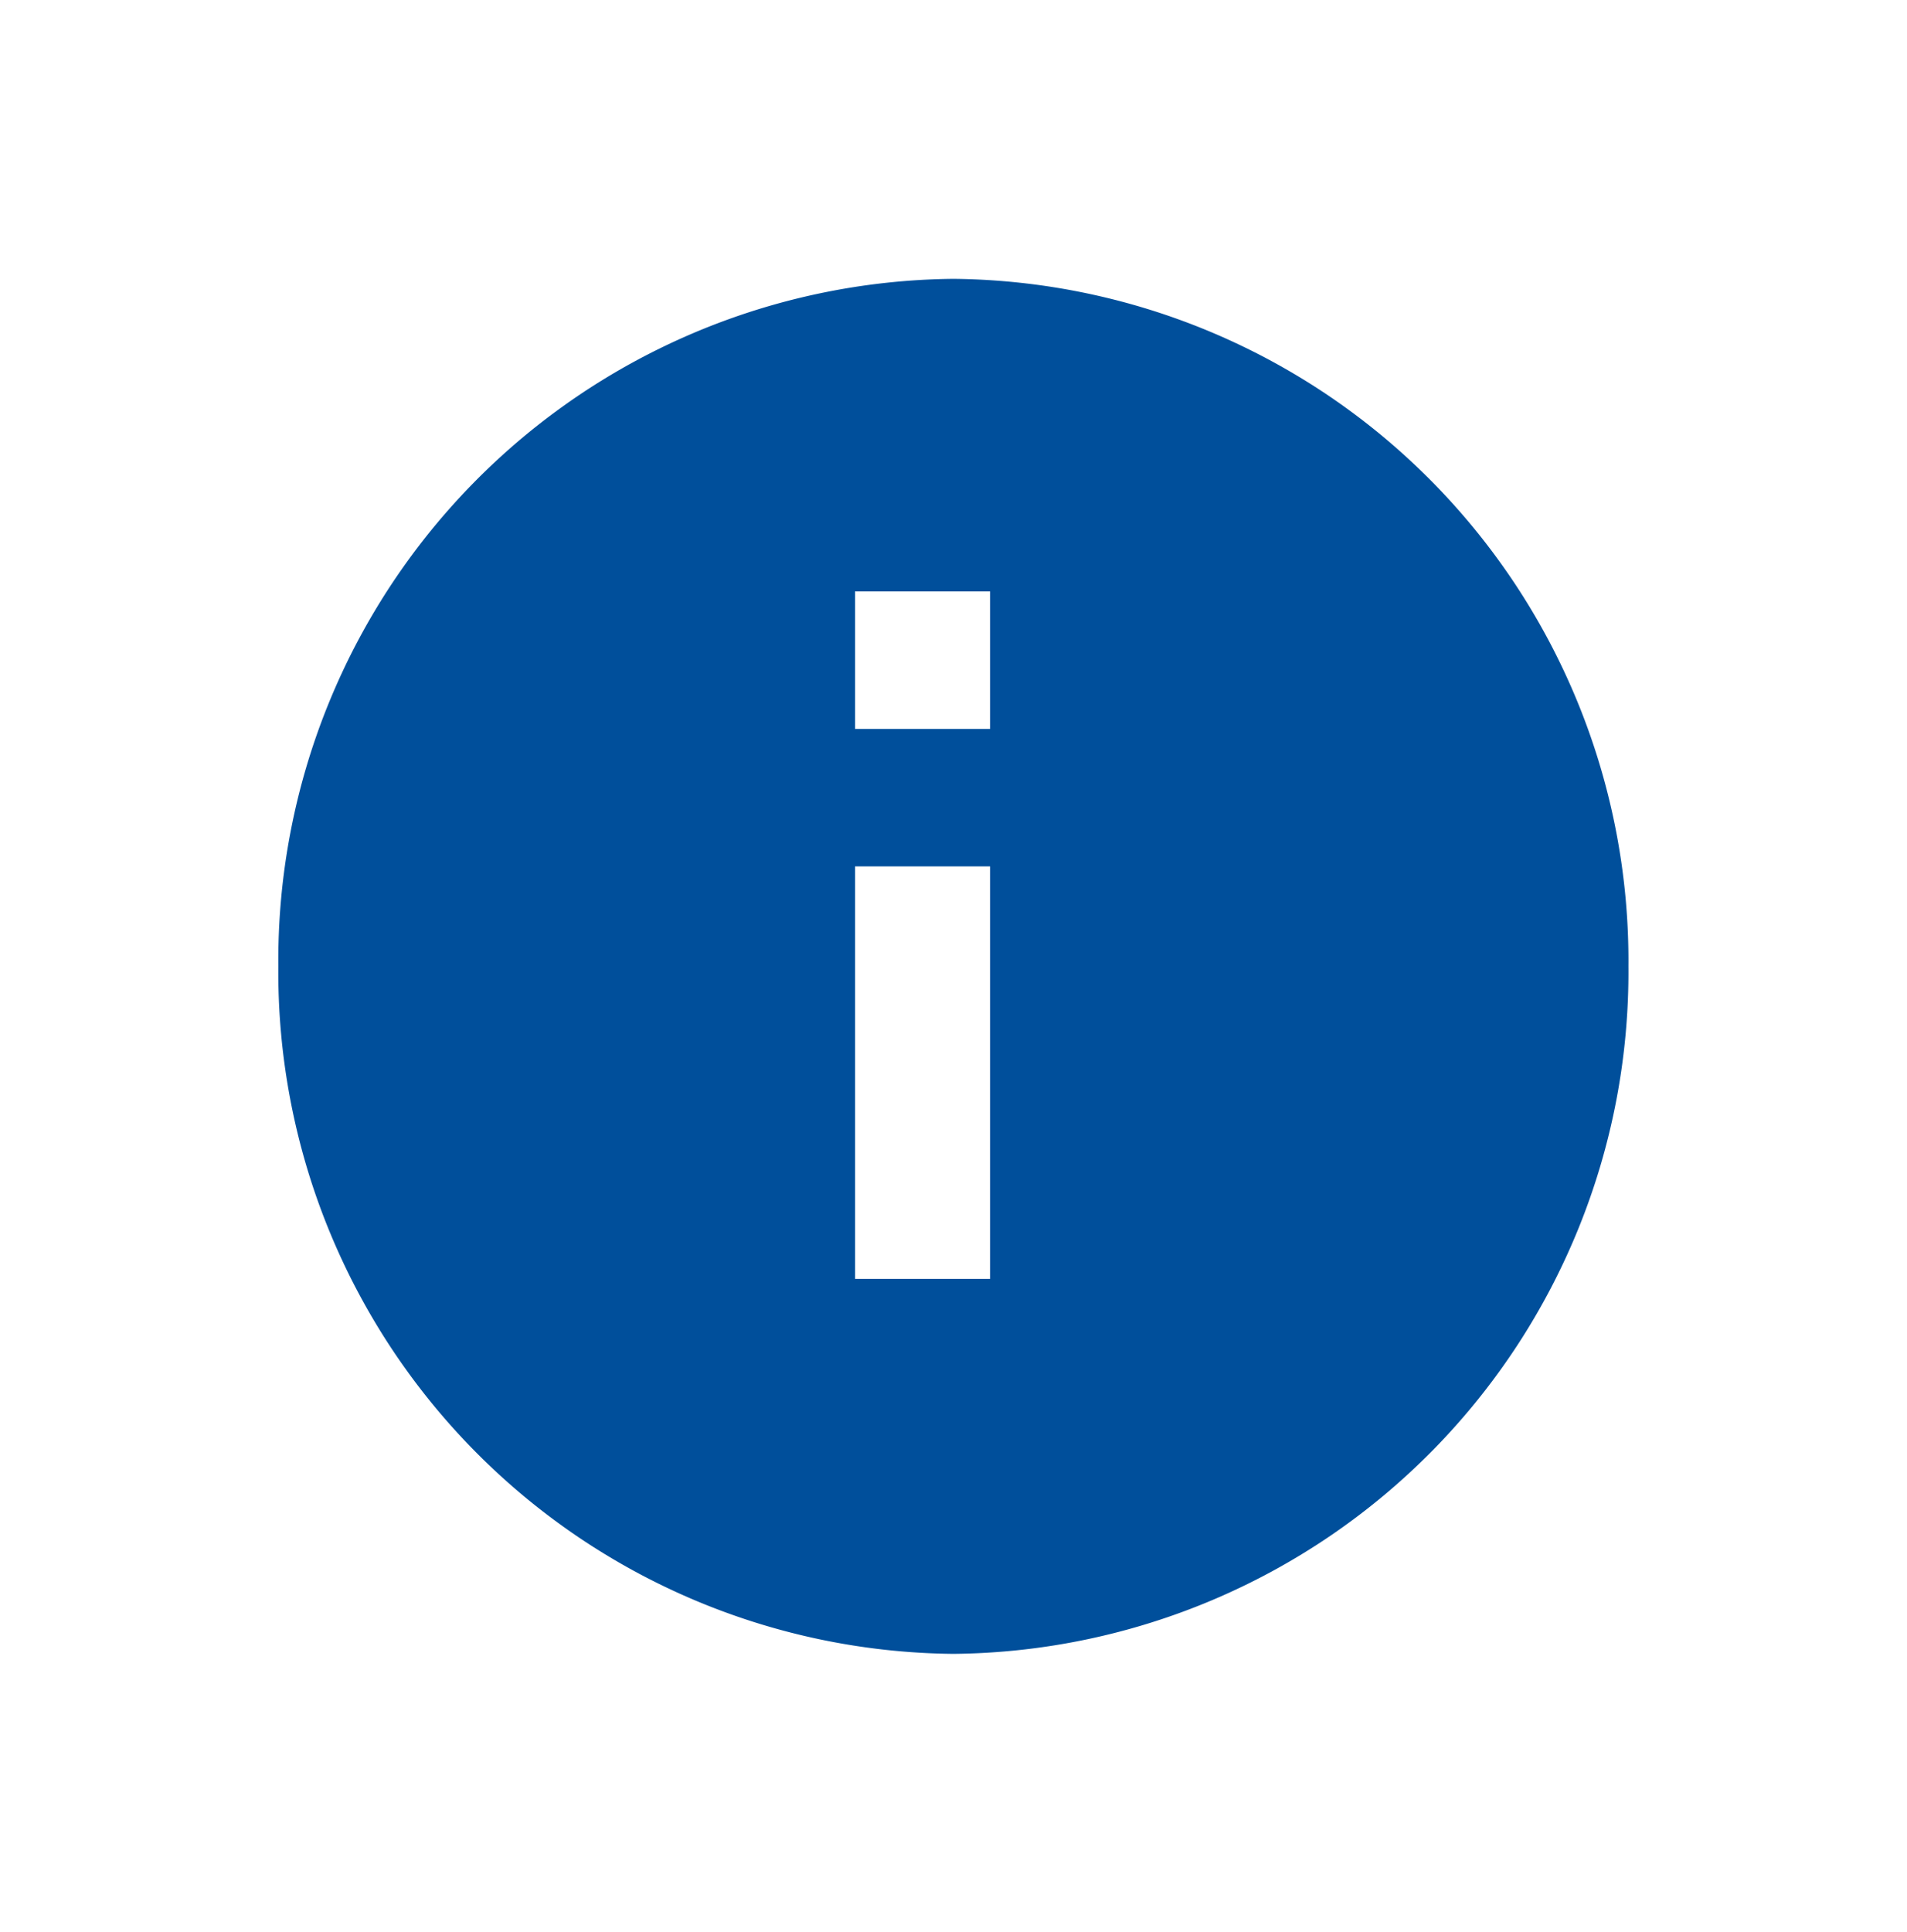 <svg xmlns="http://www.w3.org/2000/svg" xmlns:xlink="http://www.w3.org/1999/xlink" width="30.818" height="31.214" viewBox="0 0 30.818 31.214"><defs><style>.a{fill:#004f9b;}.b{fill:#fff;}.c{filter:url(#a);}</style><filter id="a" x="0" y="0" width="30.818" height="31.214" filterUnits="userSpaceOnUse"><feOffset dx="0.5" dy="0.5" input="SourceAlpha"/><feGaussianBlur stdDeviation="1.5" result="b"/><feFlood flood-opacity="0.239"/><feComposite operator="in" in2="b"/><feComposite in="SourceGraphic"/></filter></defs><g transform="translate(-287.182 -331.785)"><g class="c" transform="matrix(1, 0, 0, 1, 287.18, 331.79)"><path class="a" d="M10.909,0A11.013,11.013,0,0,0,0,11.107,11.013,11.013,0,0,0,10.909,22.214,11.013,11.013,0,0,0,21.818,11.107,11.013,11.013,0,0,0,10.909,0Z" transform="translate(4 4)"/></g><path class="b" d="M2.182,0H0V2.221H2.182Z" transform="translate(301 341.34)"/><path class="b" d="M2.182,0H0V6.664H2.182Z" transform="translate(301 345.782)"/></g></svg>